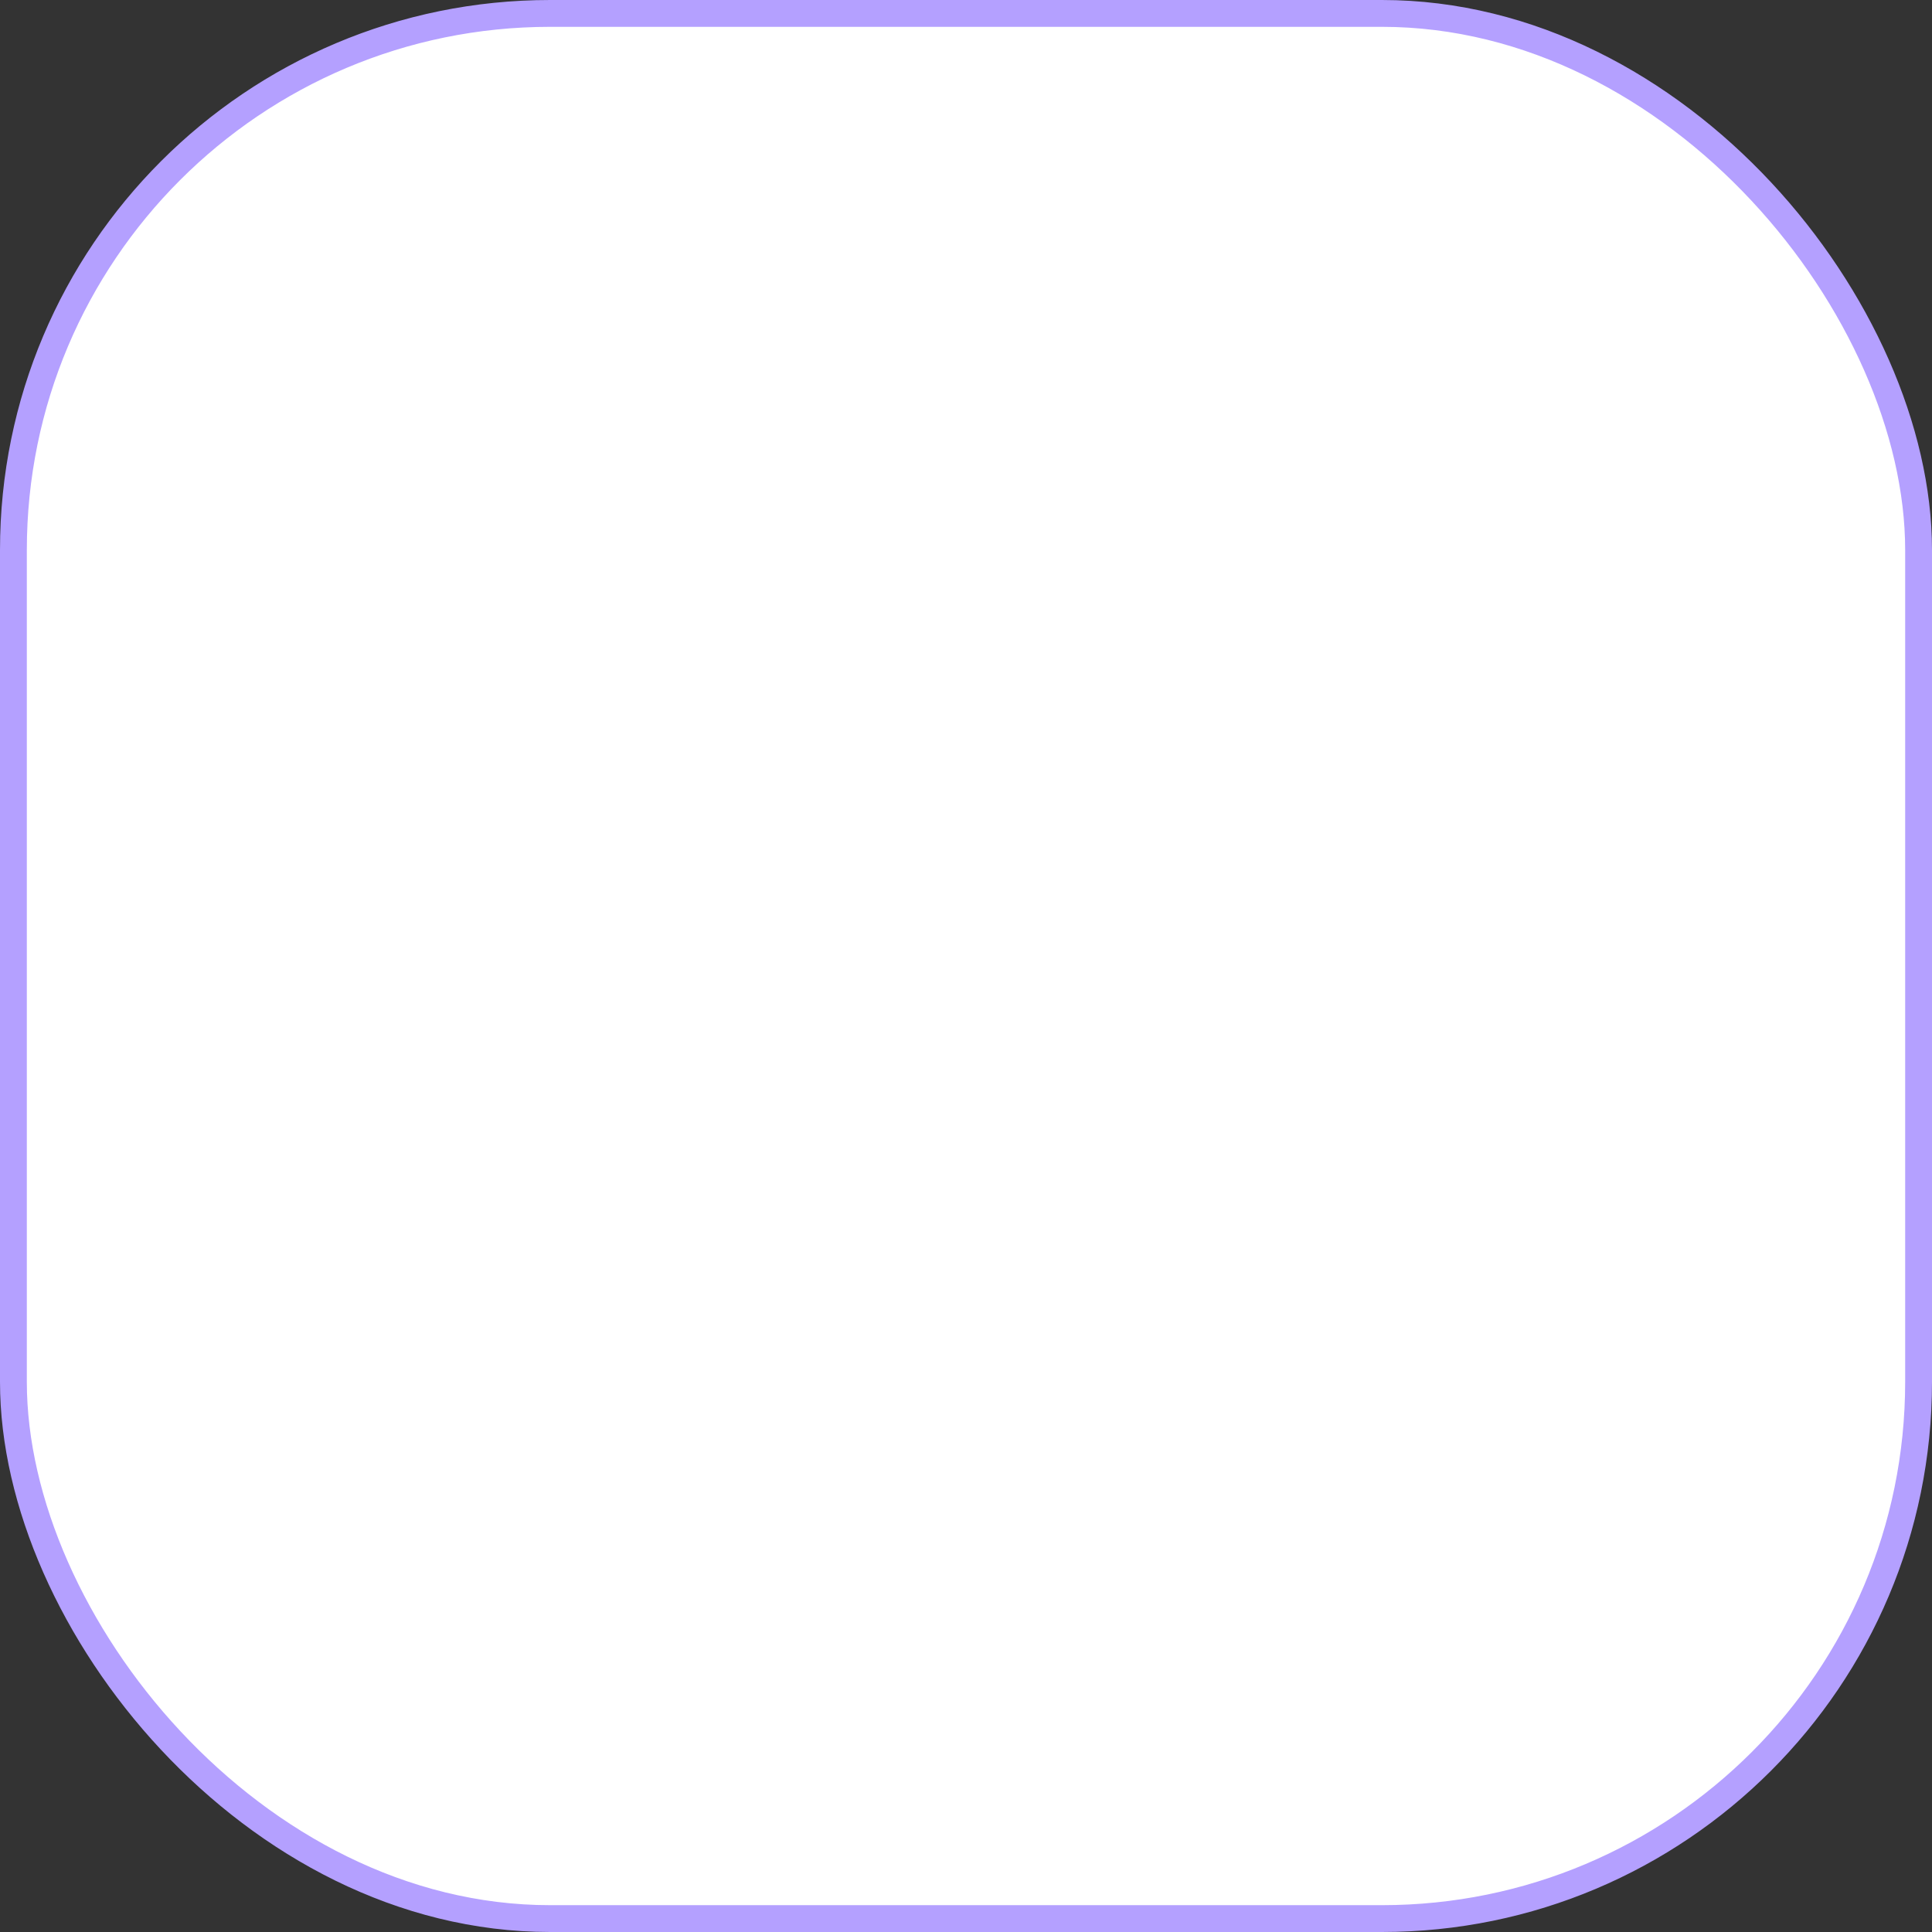 <svg xmlns="http://www.w3.org/2000/svg" width="18" height="18"><rect width="100%" height="100%" fill="#333333" stroke="none"/><rect width="17.75" height="17.75" x=".125" y=".125" fill="#FFF" fill-rule="evenodd" stroke="#B4A0FF" stroke-width=".25" rx="5"/></svg>
